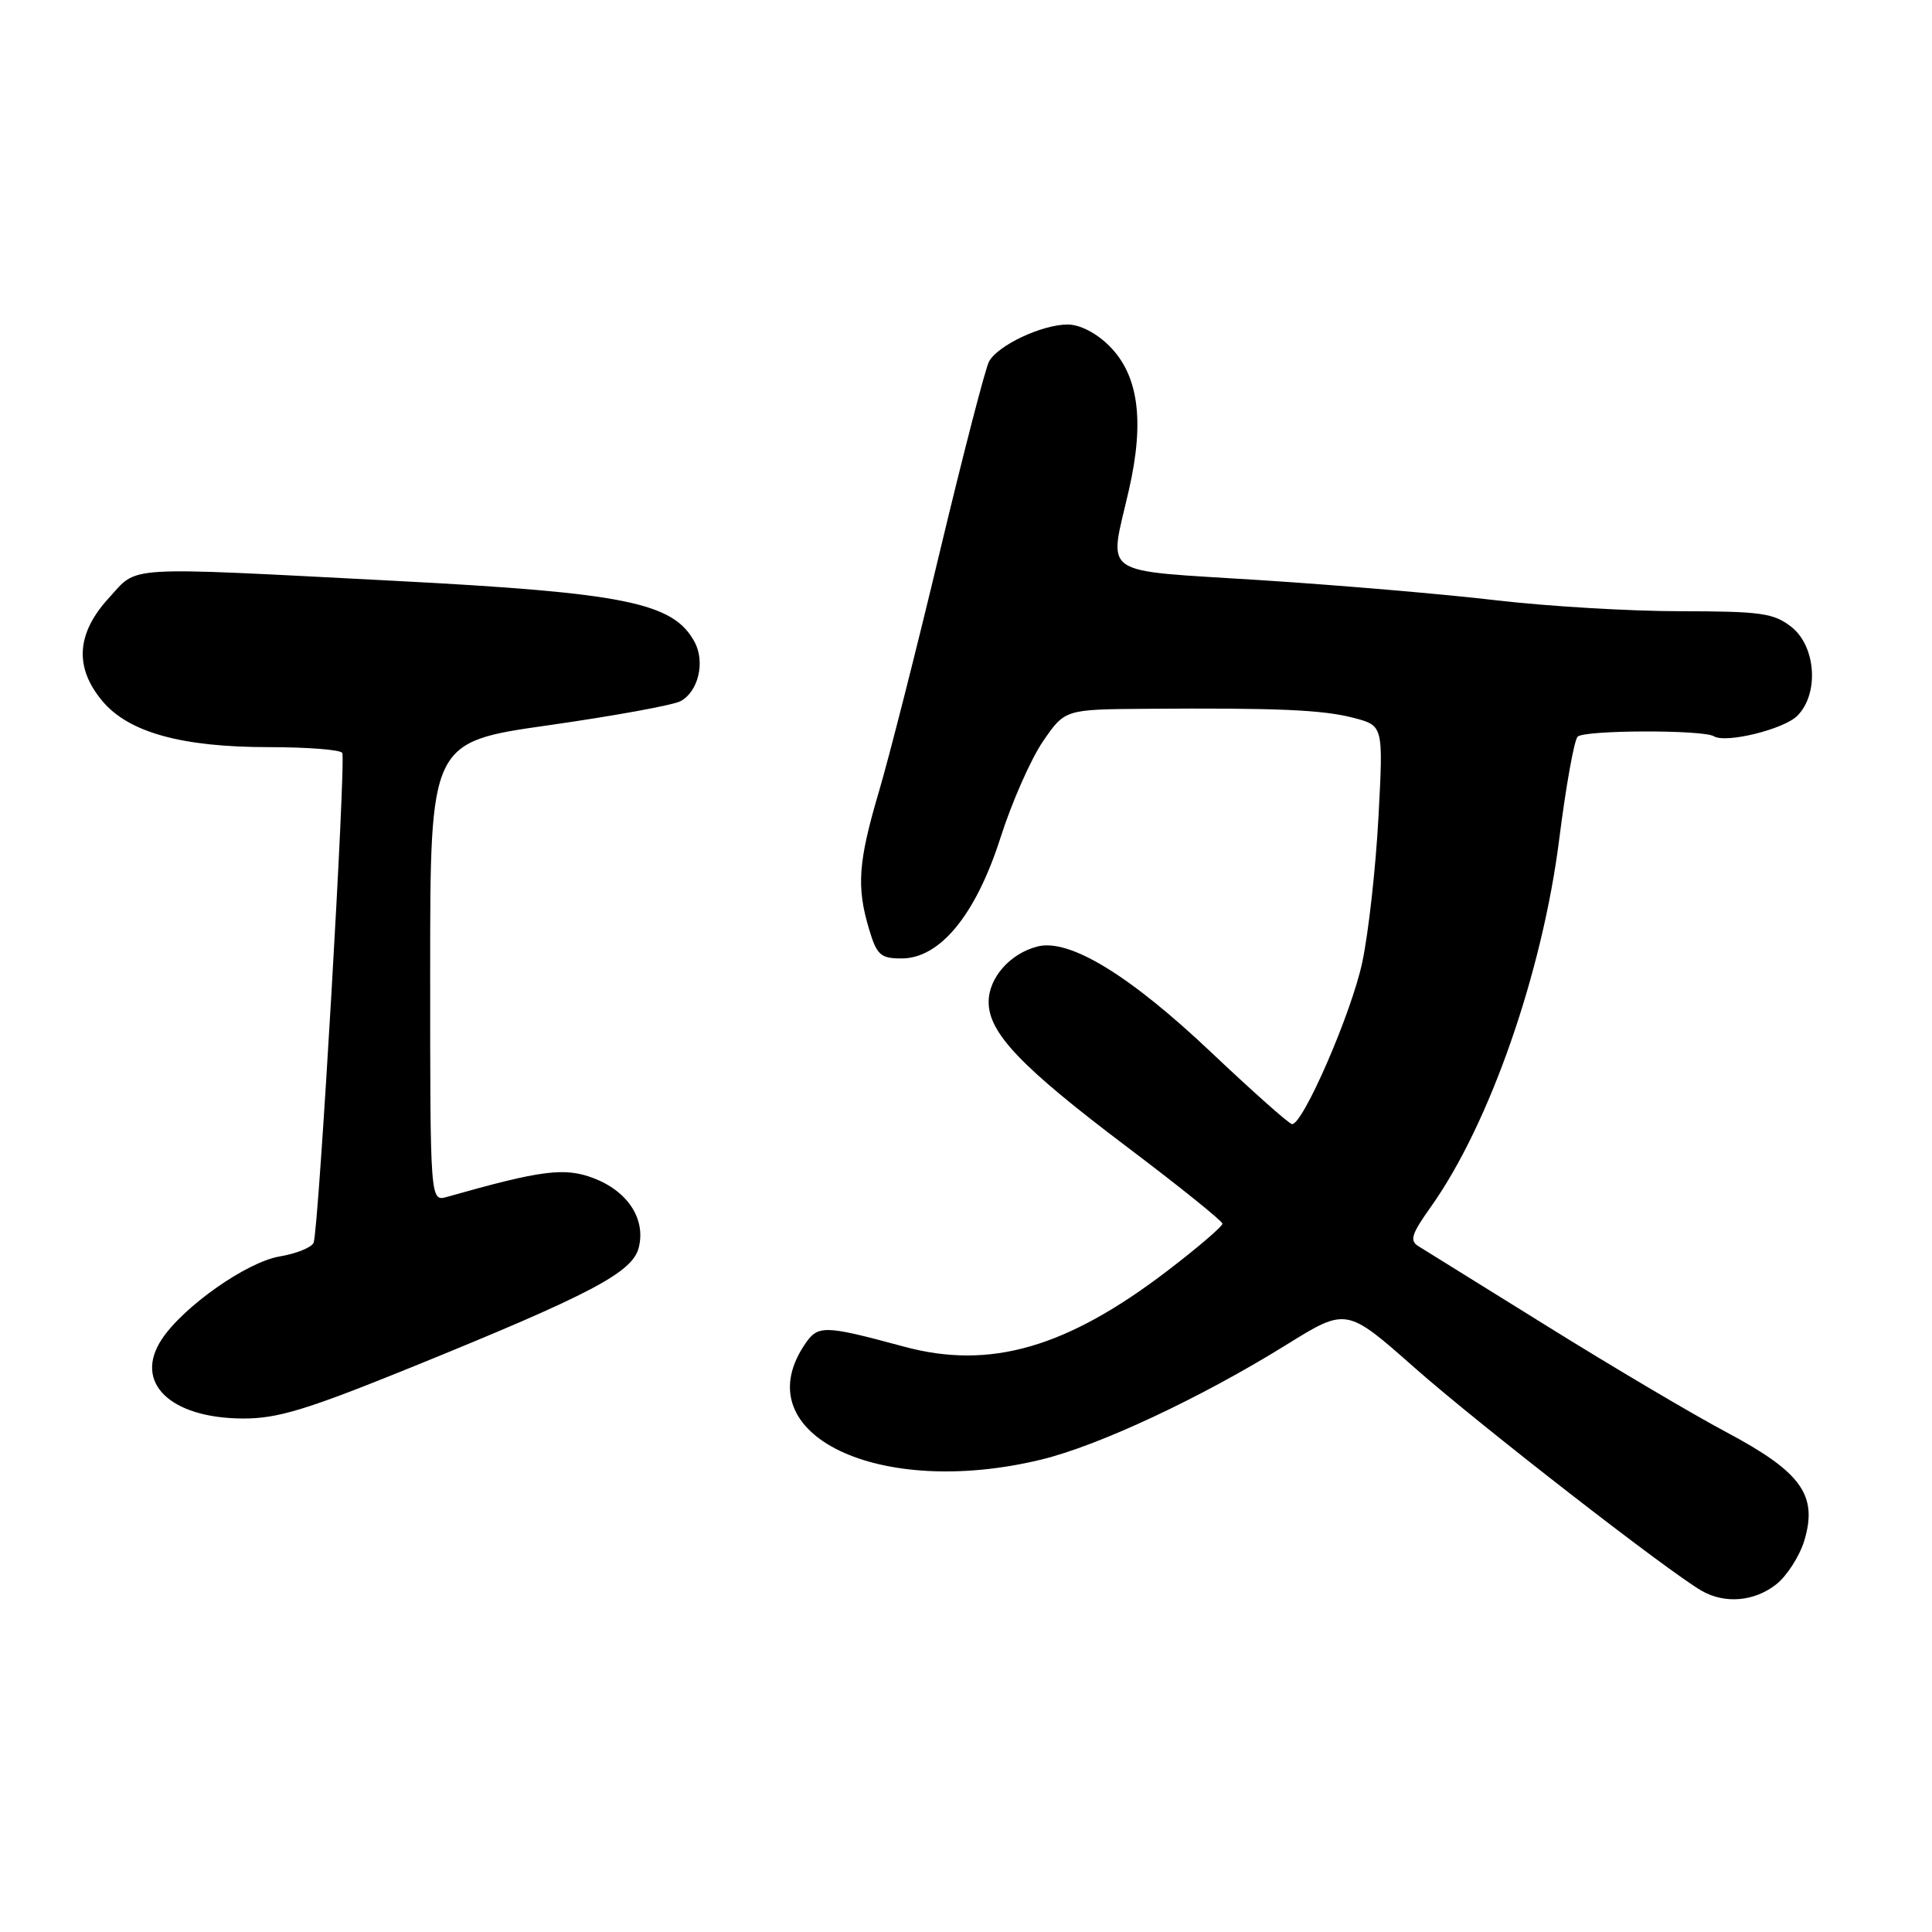 <?xml version="1.0" encoding="UTF-8" standalone="no"?>
<!DOCTYPE svg PUBLIC "-//W3C//DTD SVG 1.1//EN" "http://www.w3.org/Graphics/SVG/1.1/DTD/svg11.dtd" >
<svg xmlns="http://www.w3.org/2000/svg" xmlns:xlink="http://www.w3.org/1999/xlink" version="1.1" viewBox="0 0 256 256">
 <g >
 <path fill="currentColor"
d=" M 235.34 209.95 C 236.78 208.82 238.46 206.19 239.09 204.11 C 240.88 198.11 238.69 195.06 228.77 189.78 C 224.22 187.36 213.53 181.03 205.00 175.72 C 196.47 170.41 188.82 165.66 188.00 165.16 C 186.74 164.40 186.99 163.58 189.62 159.88 C 197.36 148.99 204.38 128.88 206.61 111.16 C 207.49 104.20 208.58 98.10 209.04 97.62 C 209.88 96.72 225.67 96.68 227.10 97.56 C 228.67 98.53 236.36 96.64 238.15 94.85 C 241.06 91.94 240.64 85.65 237.37 83.07 C 235.03 81.24 233.35 81.00 222.62 80.99 C 215.95 80.99 204.98 80.33 198.24 79.54 C 191.50 78.74 177.44 77.54 166.99 76.87 C 145.26 75.47 146.93 76.62 149.60 64.86 C 151.68 55.73 150.85 49.69 146.99 45.84 C 145.29 44.13 143.08 43.00 141.48 43.00 C 138.07 43.00 132.20 45.76 131.05 47.91 C 130.56 48.82 127.64 60.12 124.55 73.03 C 121.47 85.94 117.83 100.26 116.47 104.86 C 113.71 114.21 113.47 117.51 115.16 123.13 C 116.18 126.55 116.68 127.00 119.46 127.00 C 124.56 127.00 129.30 121.22 132.57 111.00 C 134.06 106.33 136.59 100.59 138.19 98.25 C 141.10 94.00 141.10 94.00 151.80 93.92 C 169.34 93.79 175.29 94.05 179.40 95.13 C 183.30 96.16 183.30 96.16 182.65 108.33 C 182.29 115.02 181.33 123.65 180.51 127.50 C 179.09 134.21 172.64 149.05 171.20 148.95 C 170.81 148.93 166.00 144.65 160.50 139.45 C 149.67 129.20 141.72 124.35 137.49 125.41 C 133.85 126.33 131.00 129.56 131.00 132.77 C 131.00 136.88 135.30 141.38 149.37 152.00 C 156.29 157.22 161.96 161.79 161.98 162.14 C 161.99 162.50 158.74 165.29 154.75 168.34 C 141.37 178.58 131.22 181.52 119.84 178.45 C 108.98 175.52 108.36 175.52 106.52 178.32 C 98.79 190.12 116.46 198.61 137.94 193.41 C 145.60 191.56 159.17 185.20 170.45 178.19 C 178.41 173.25 178.41 173.25 187.45 181.24 C 195.93 188.73 221.07 208.26 225.50 210.80 C 228.57 212.55 232.46 212.21 235.34 209.95 Z  M 54.64 181.12 C 78.34 171.49 83.81 168.61 84.64 165.31 C 85.59 161.53 83.19 157.84 78.64 156.11 C 74.80 154.65 71.73 155.05 59.25 158.59 C 57.00 159.23 57.00 159.23 57.00 128.78 C 57.00 98.33 57.00 98.33 72.69 96.10 C 81.31 94.87 89.18 93.44 90.17 92.91 C 92.53 91.65 93.46 87.74 92.05 85.09 C 89.24 79.84 82.89 78.55 52.05 76.95 C 15.82 75.08 18.37 74.93 14.42 79.24 C 10.11 83.95 9.83 88.45 13.58 92.91 C 17.07 97.06 24.09 99.00 35.62 99.00 C 40.72 99.00 45.09 99.34 45.35 99.76 C 45.87 100.60 42.24 162.81 41.56 164.65 C 41.33 165.28 39.30 166.11 37.04 166.49 C 32.67 167.23 24.25 173.16 21.41 177.50 C 17.69 183.18 22.51 187.89 32.10 187.96 C 36.76 187.99 40.51 186.85 54.64 181.12 Z "/>
</g>
</svg>